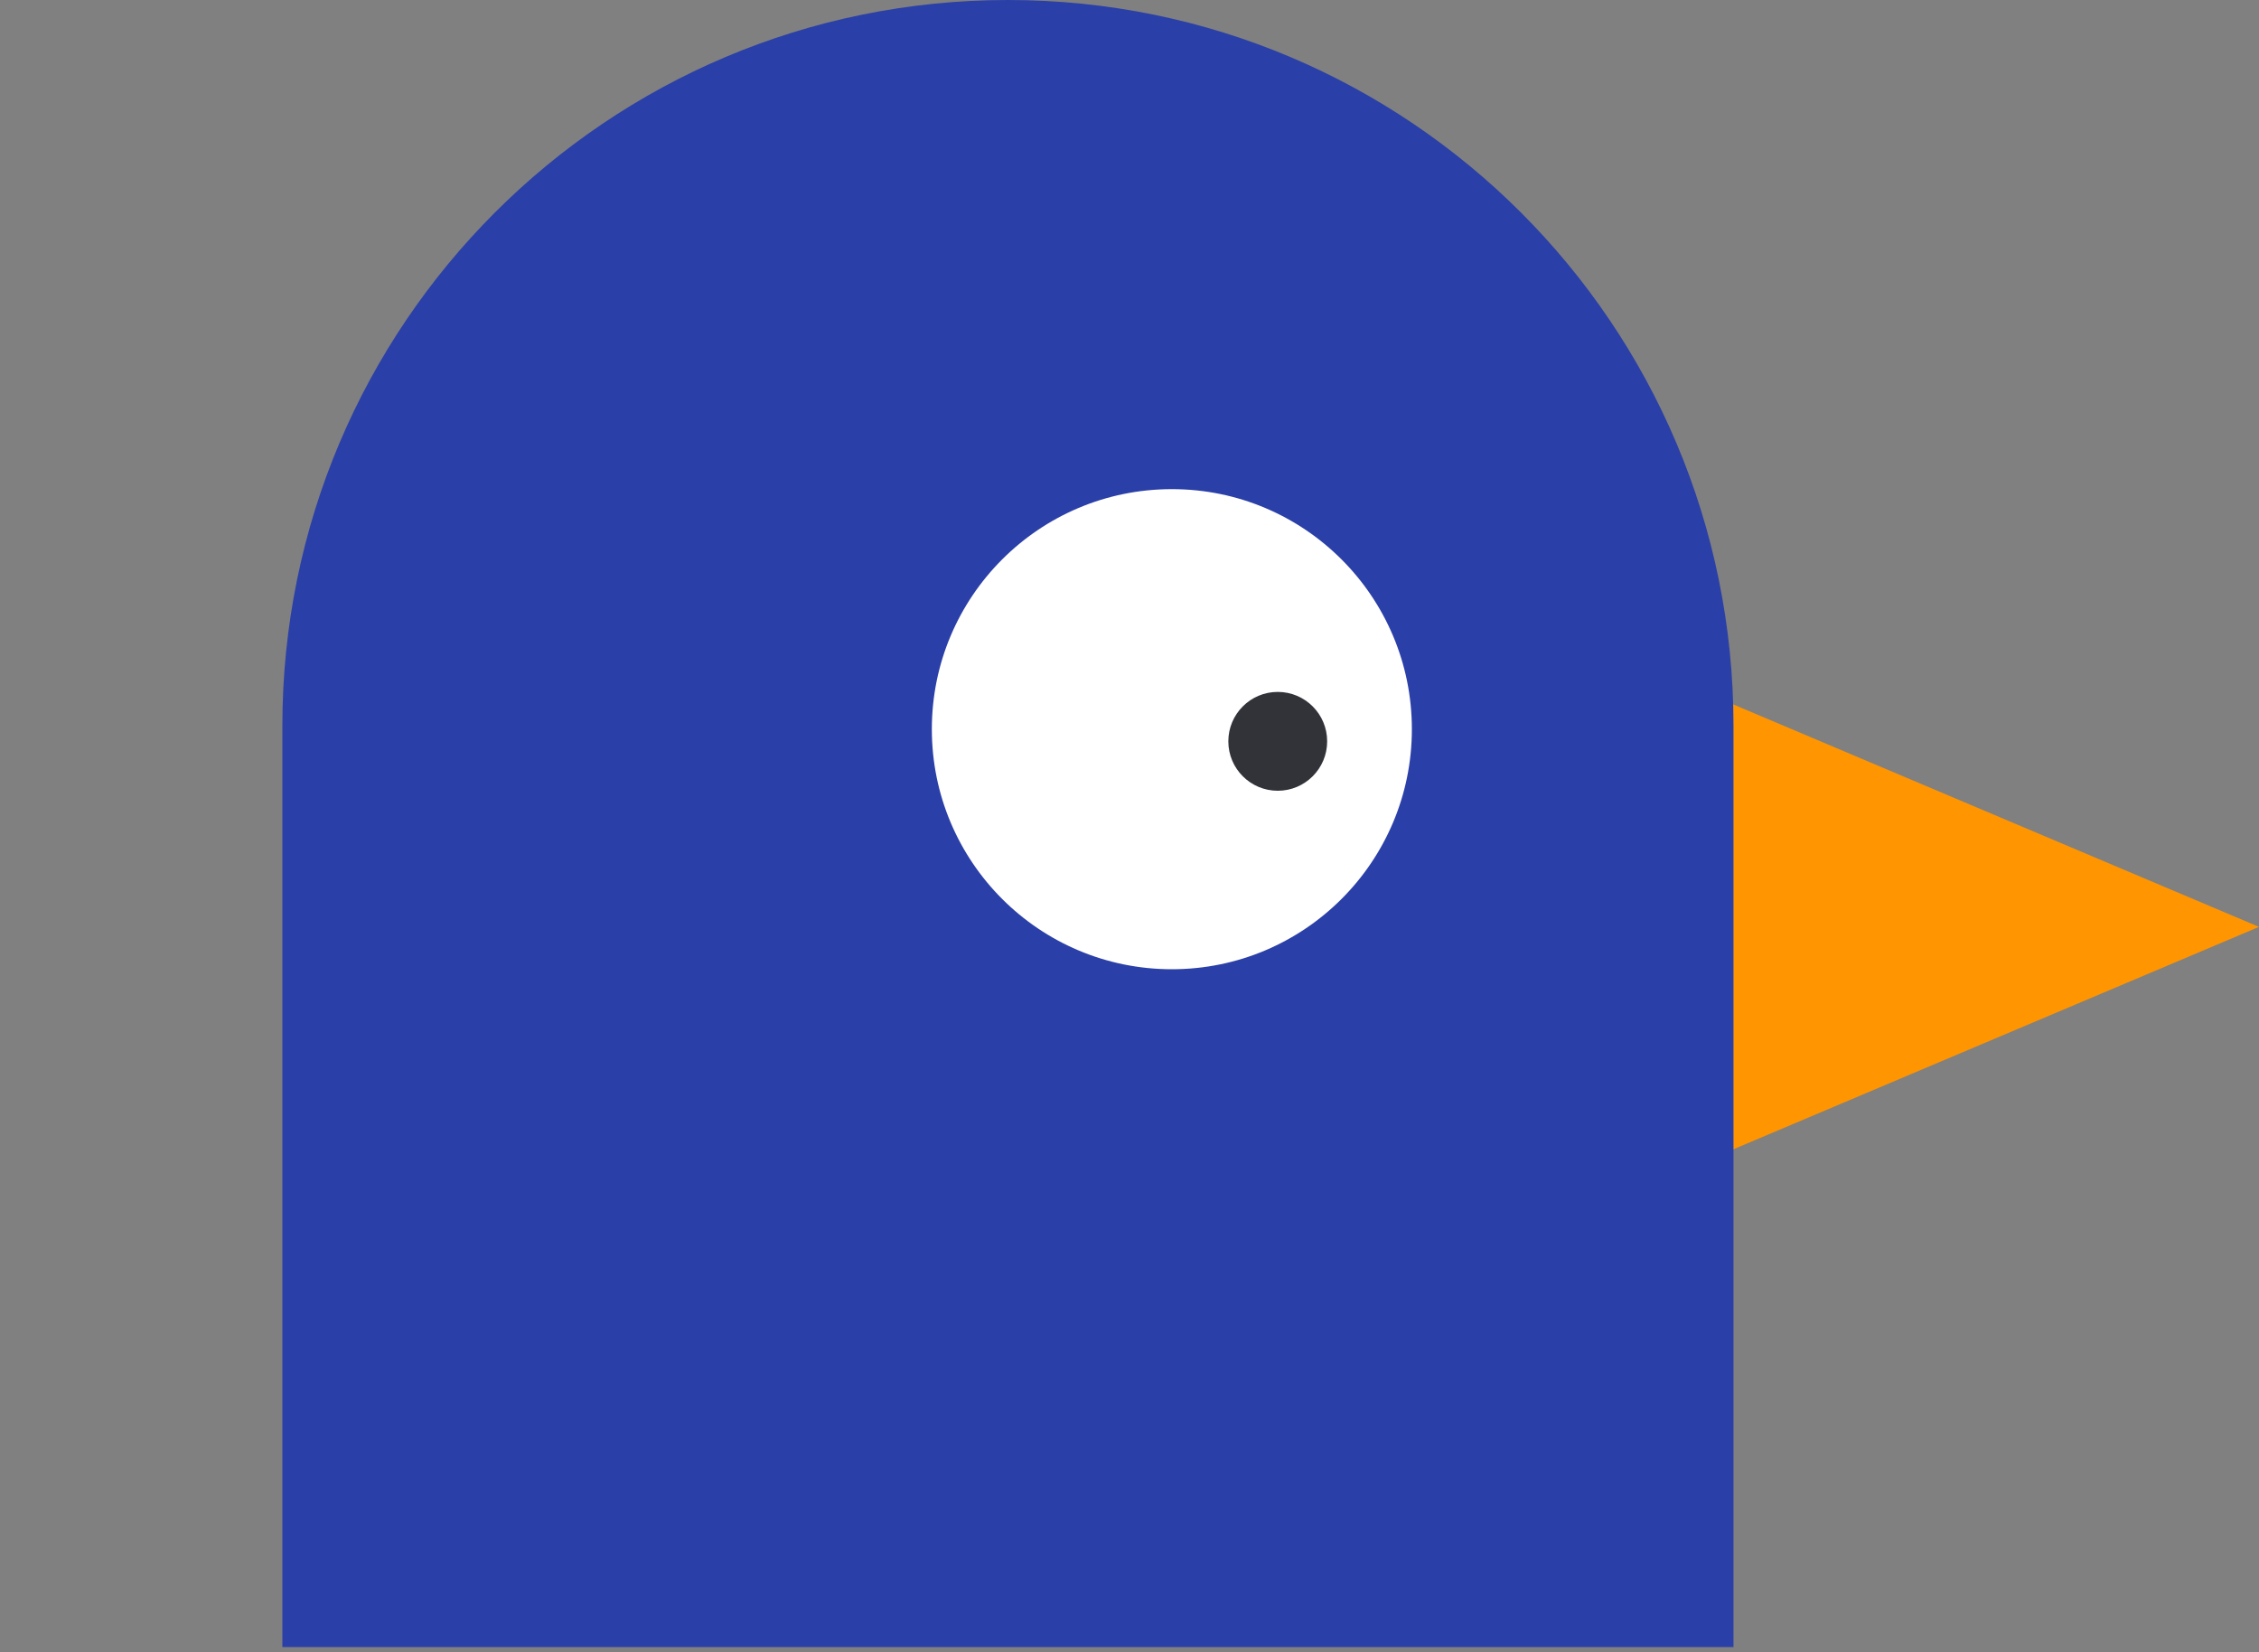 <svg width="160" height="117" viewBox="0 0 160 117" fill="none" xmlns="http://www.w3.org/2000/svg">
<rect x="0" y="0" width="160" height="117" fill="#808080" stroke="none"/>
<path d="M160 65.64L108 43.64V65.352V87.64L160 65.64Z" fill="#FF9500"/>
<path d="M20 51.39C20 23.008 43.008 0 71.39 0C99.771 7.62939e-05 122.779 23.008 122.779 51.39V116.64H20V51.39Z" fill="#2A3FA7"/>
<circle cx="83" cy="51.64" r="17" fill="white"/>
<circle cx="90.5" cy="52.5" r="3.5" fill="#323339"/>
</svg>
